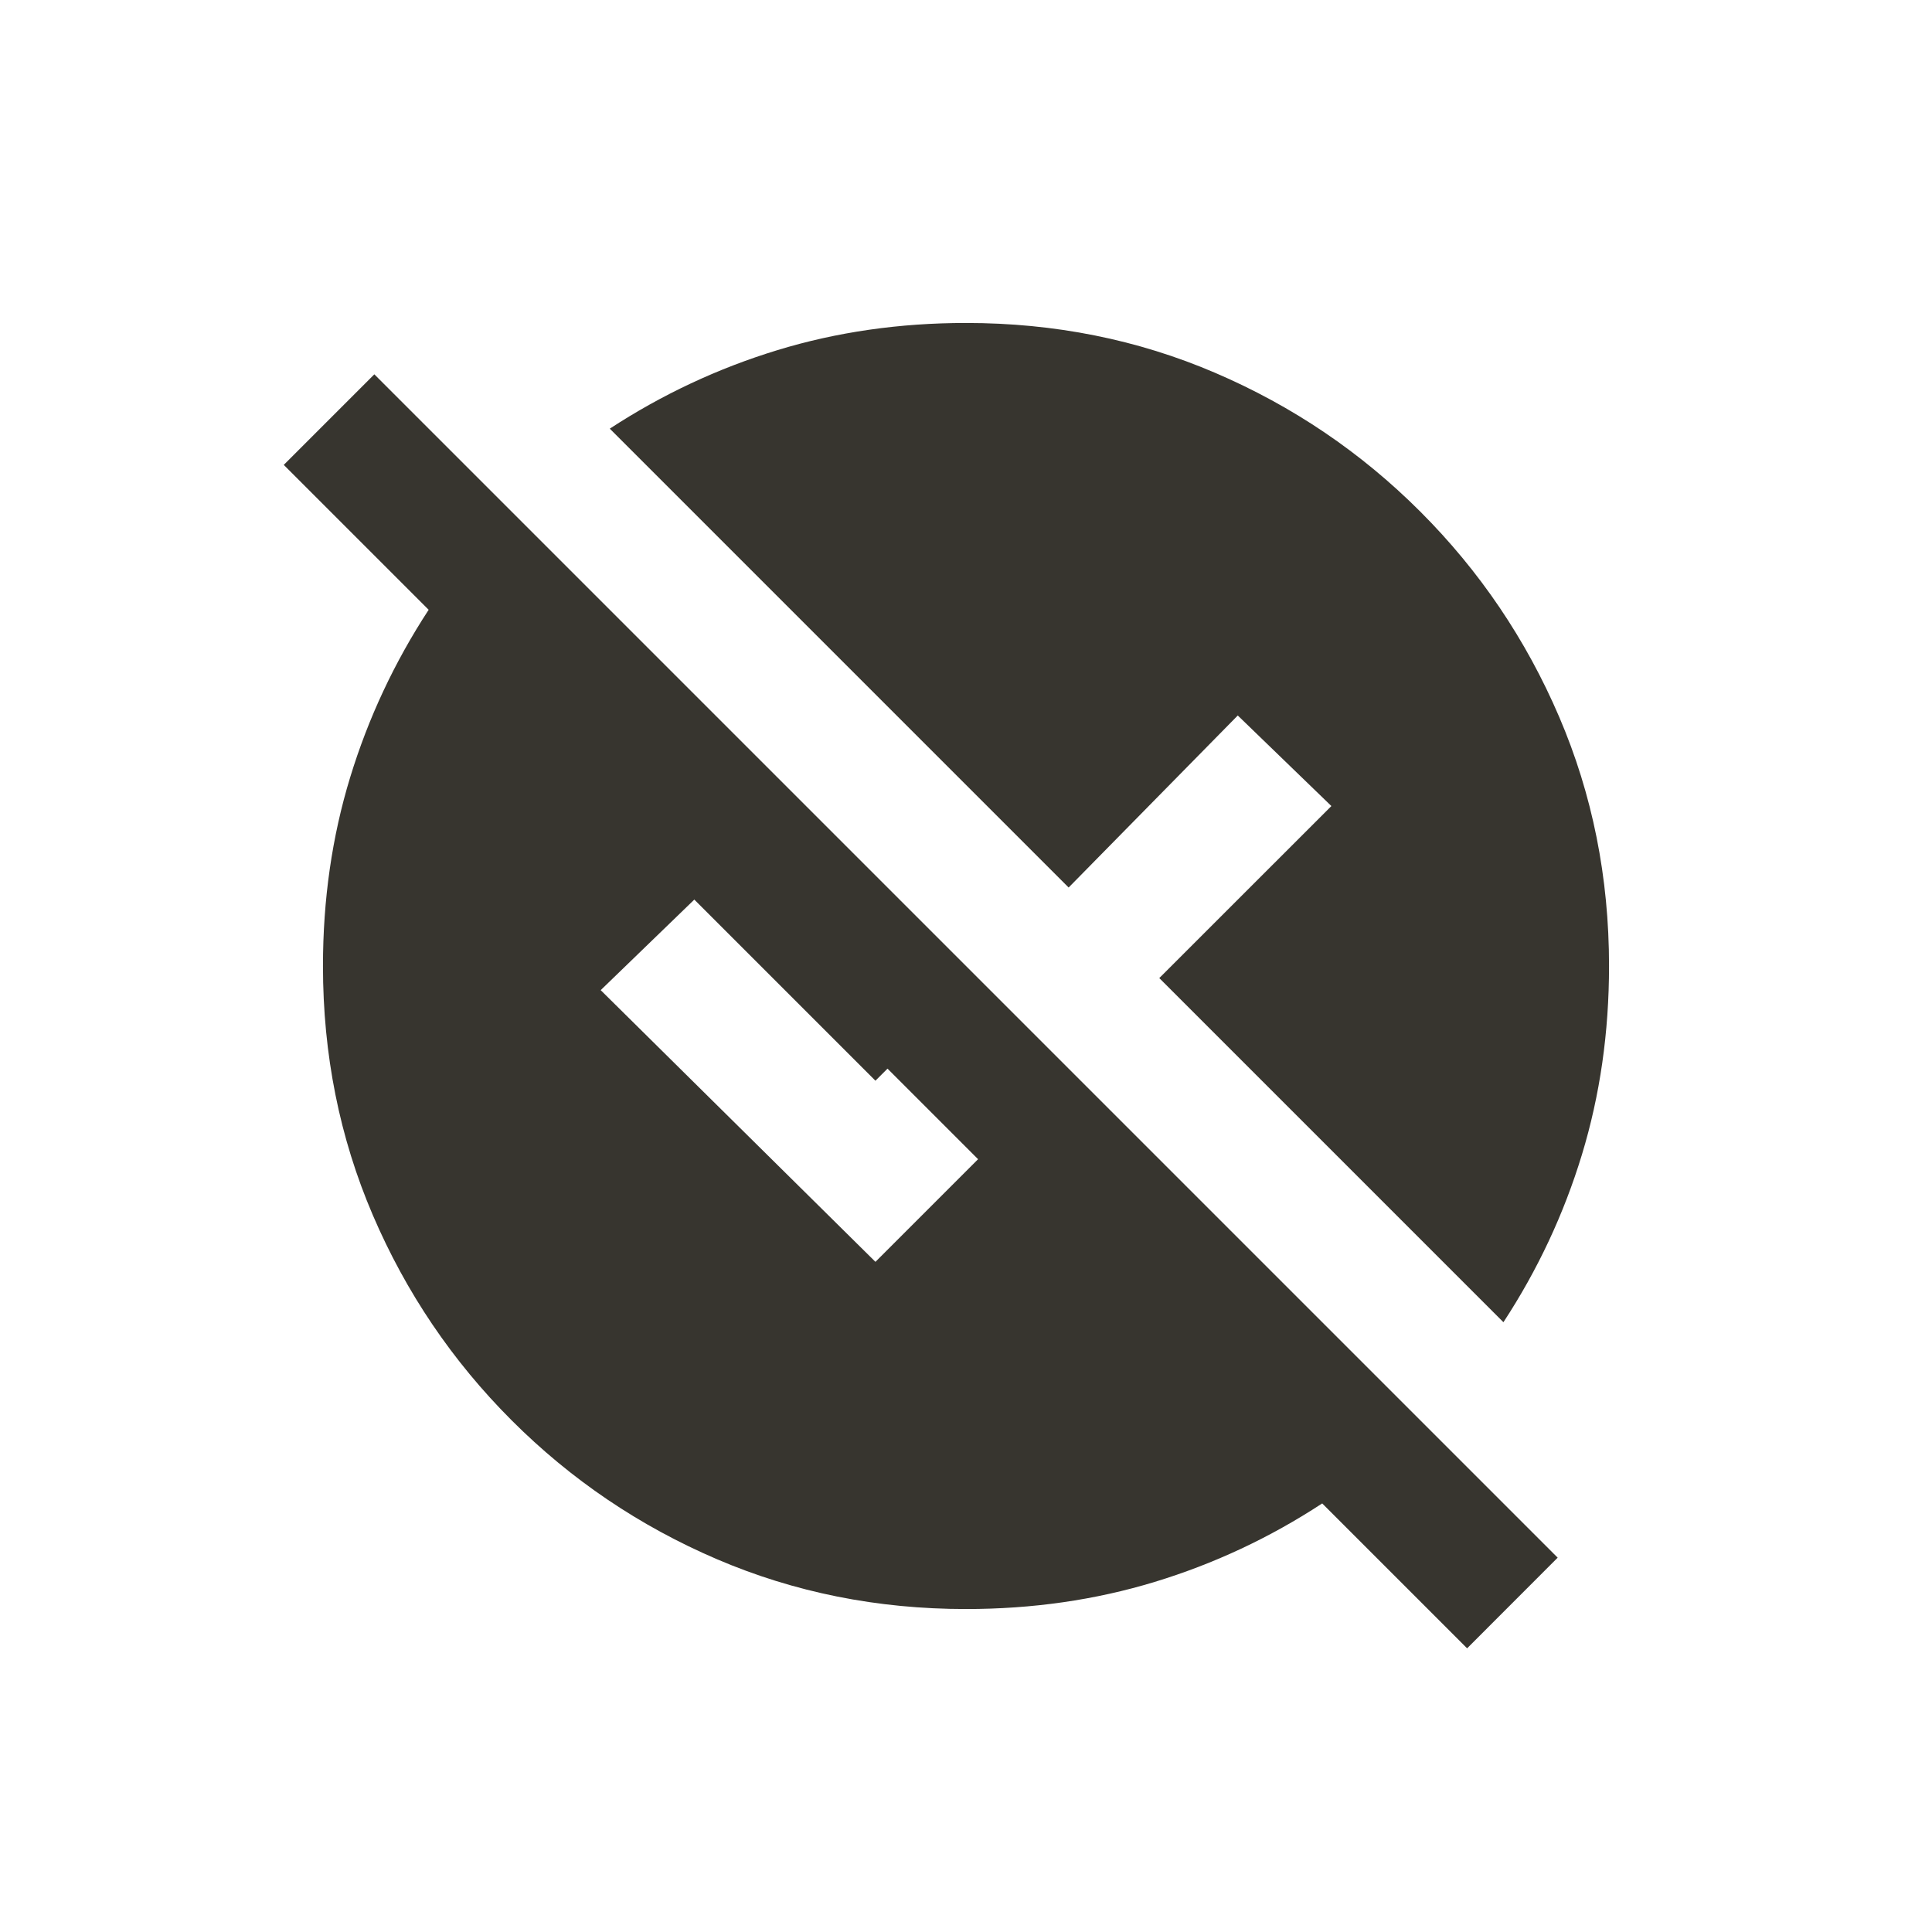 <!-- Generated by IcoMoon.io -->
<svg version="1.1" xmlns="http://www.w3.org/2000/svg" width="24" height="24" viewBox="0 0 24 24">
<title>unpublished</title>
<path fill="#37352f" d="M19.35 19.35l-14.7-14.7-1.125 1.125 1.8 1.8q-0.637 0.975-0.975 2.081t-0.338 2.344q0 1.65 0.619 3.094t1.725 2.55 2.55 1.725 3.094 0.619q1.237 0 2.344-0.337t2.081-0.975l1.8 1.8zM10.875 15.675l-3.413-3.375 1.163-1.125 2.25 2.25 0.15-0.15 1.125 1.125zM13.275 11.025l-5.7-5.7q0.975-0.637 2.081-0.975t2.344-0.338q1.65 0 3.094 0.619t2.55 1.725 1.725 2.55 0.619 3.094q0 1.237-0.337 2.344t-0.975 2.081l-4.275-4.275 2.138-2.137-1.163-1.125z"></path>
</svg>
